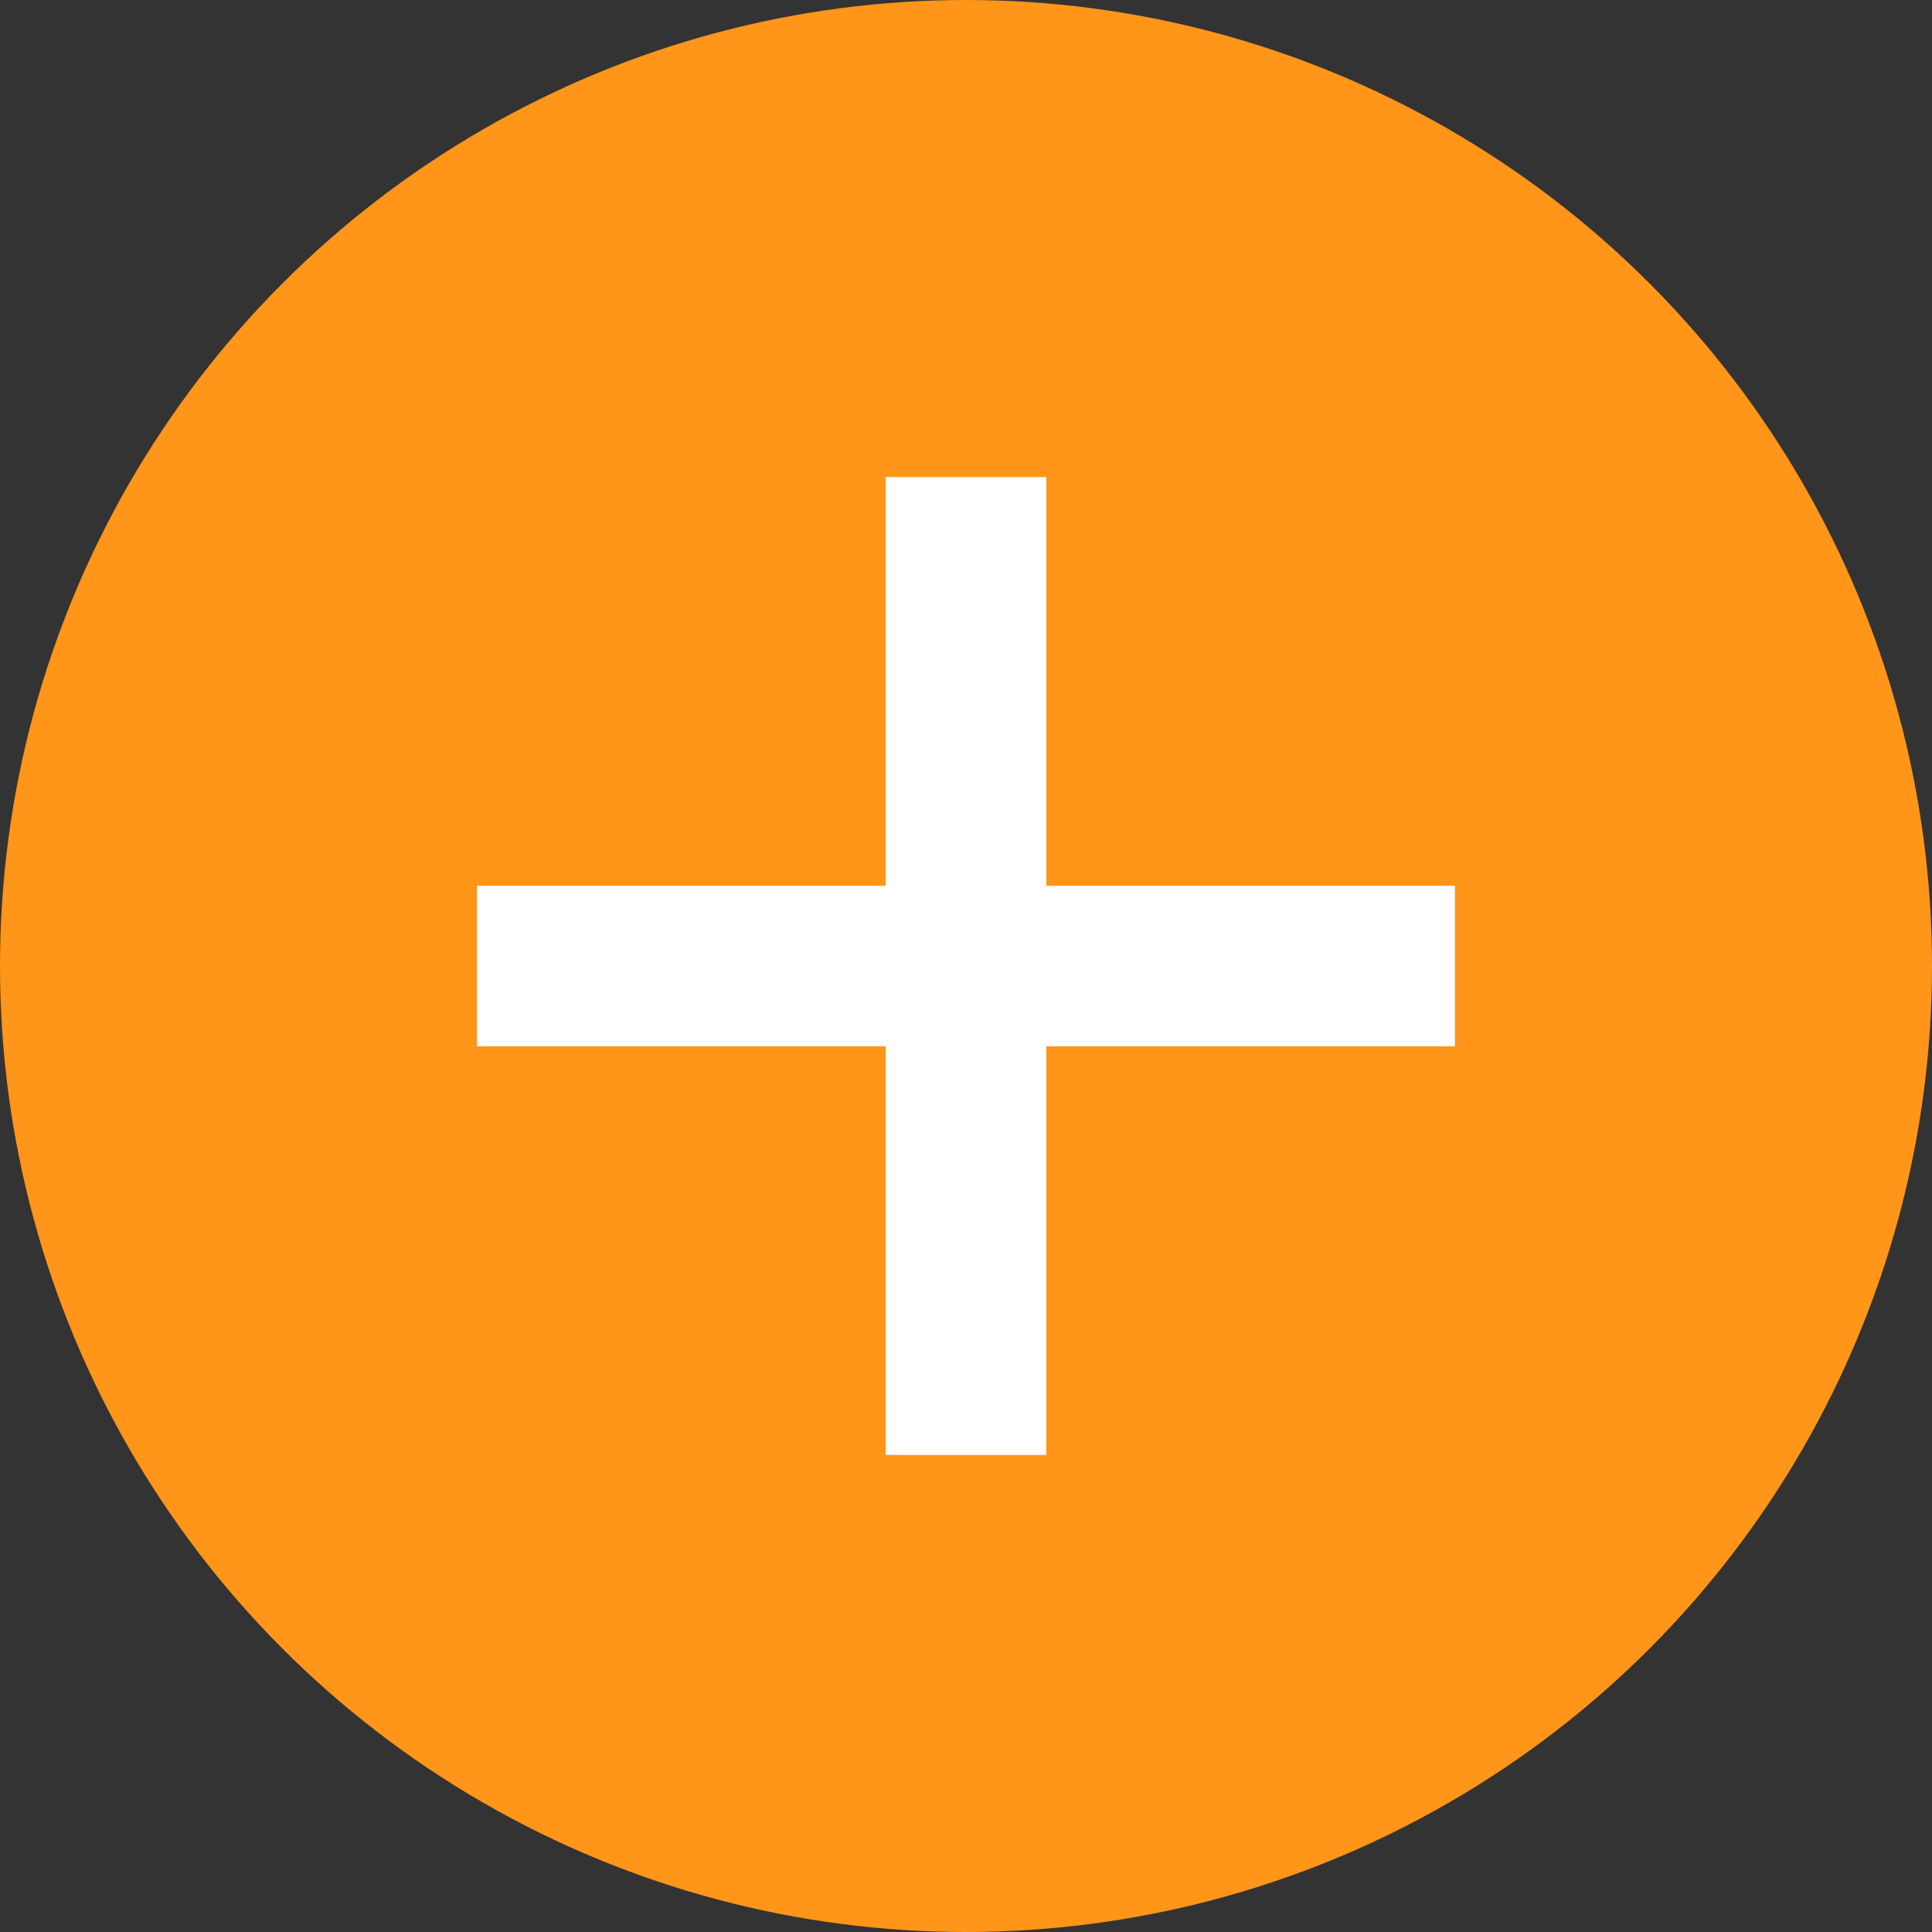 <svg width="24" height="24" viewBox="0 0 24 24" fill="none" xmlns="http://www.w3.org/2000/svg">
<rect x="0" y="0" width="24" height="24" fill="#333333" stroke="none"/>
<circle cx="12" cy="12" r="12" fill="#FF9519"/>
<path d="M11.003 5.926L11.003 11.003L5.926 11.003V12.997L11.003 12.997L11.003 18.074L12.997 18.074L12.997 12.997H18.074V11.003H12.997L12.997 5.926L11.003 5.926Z" fill="white"/>
</svg>
